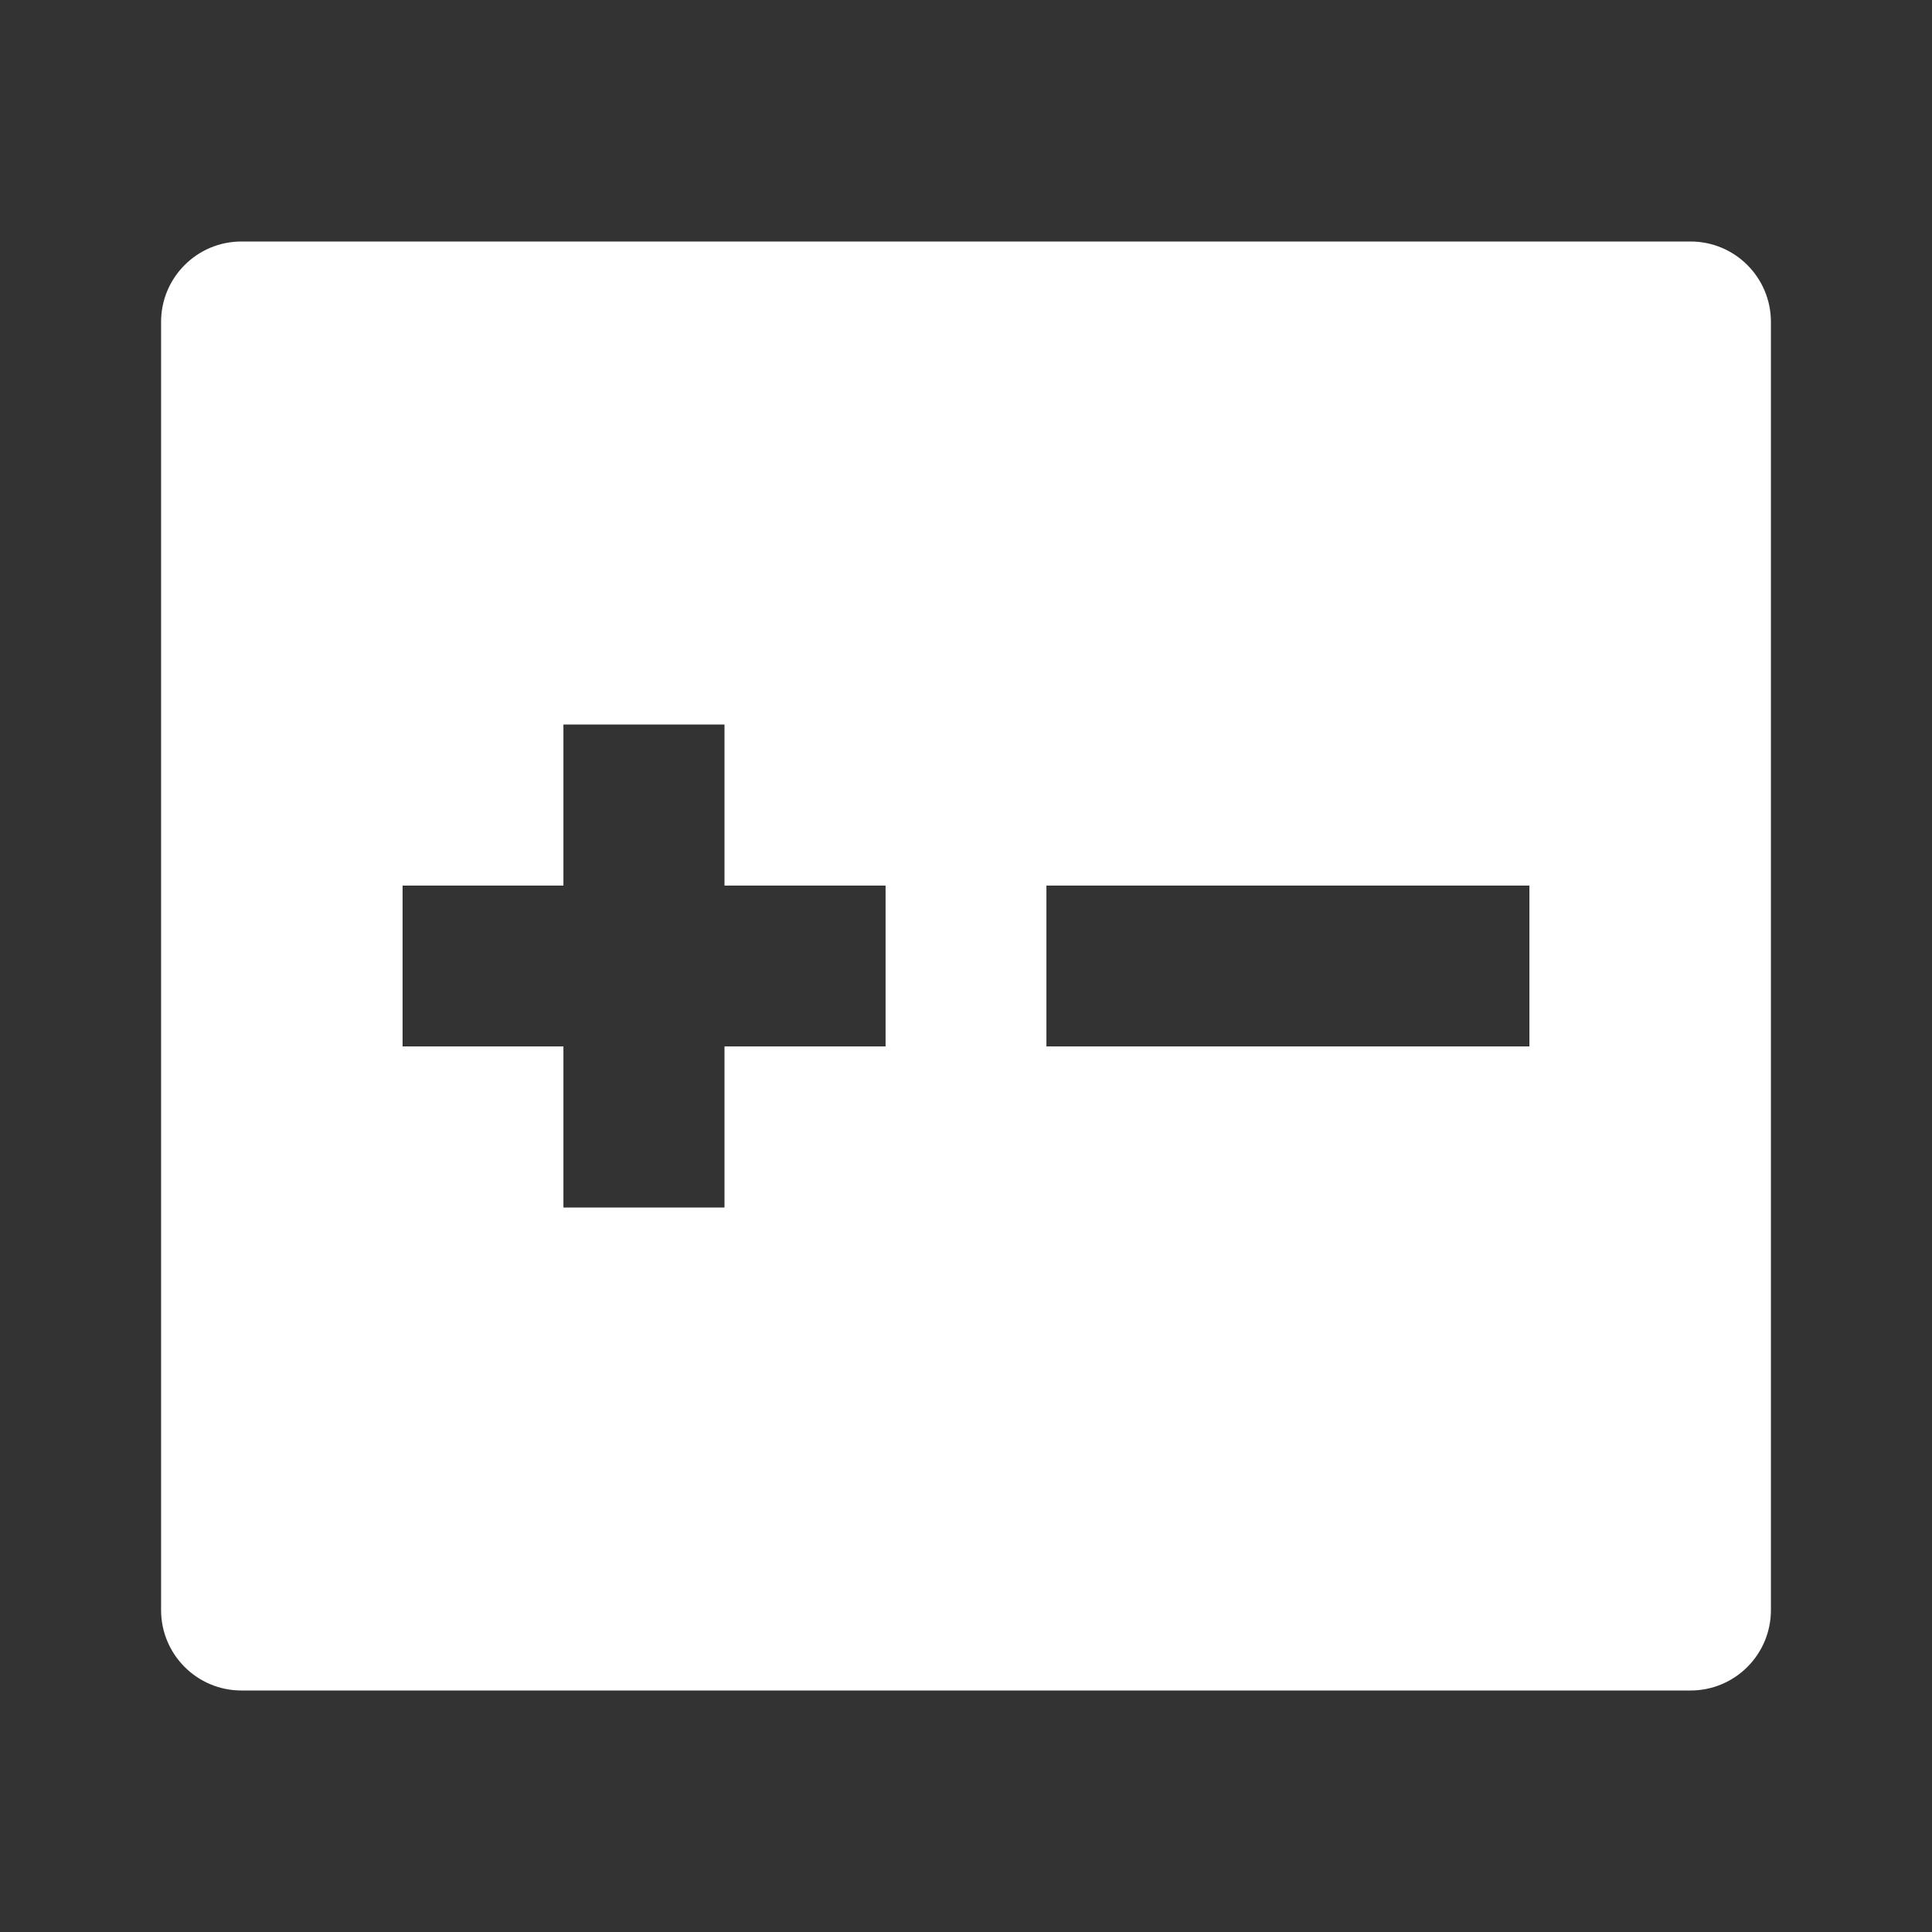 <?xml version="1.0" encoding="UTF-8"?>
<svg xmlns="http://www.w3.org/2000/svg" xmlns:xlink="http://www.w3.org/1999/xlink" width="32" height="32" viewBox="0 0 32 32" version="1.1">
<rect x="0" y="0" width="32" height="32" fill="#333333" stroke="none"/>
<g id="surface1">
<path style=" stroke:none;fill-rule:nonzero;fill:rgb(100%,100%,100%);fill-opacity:1;" d="M 4 4 L 28 4 C 28.738 4 29.332 4.598 29.332 5.332 L 29.332 26.668 C 29.332 27.402 28.738 28 28 28 L 4 28 C 3.262 28 2.668 27.402 2.668 26.668 L 2.668 5.332 C 2.668 4.598 3.262 4 4 4 Z M 12 14.668 L 12 12 L 9.332 12 L 9.332 14.668 L 6.668 14.668 L 6.668 17.332 L 9.332 17.332 L 9.332 20 L 12 20 L 12 17.332 L 14.668 17.332 L 14.668 14.668 Z M 17.332 14.668 L 17.332 17.332 L 25.332 17.332 L 25.332 14.668 Z M 17.332 14.668 "/>
</g>
</svg>
